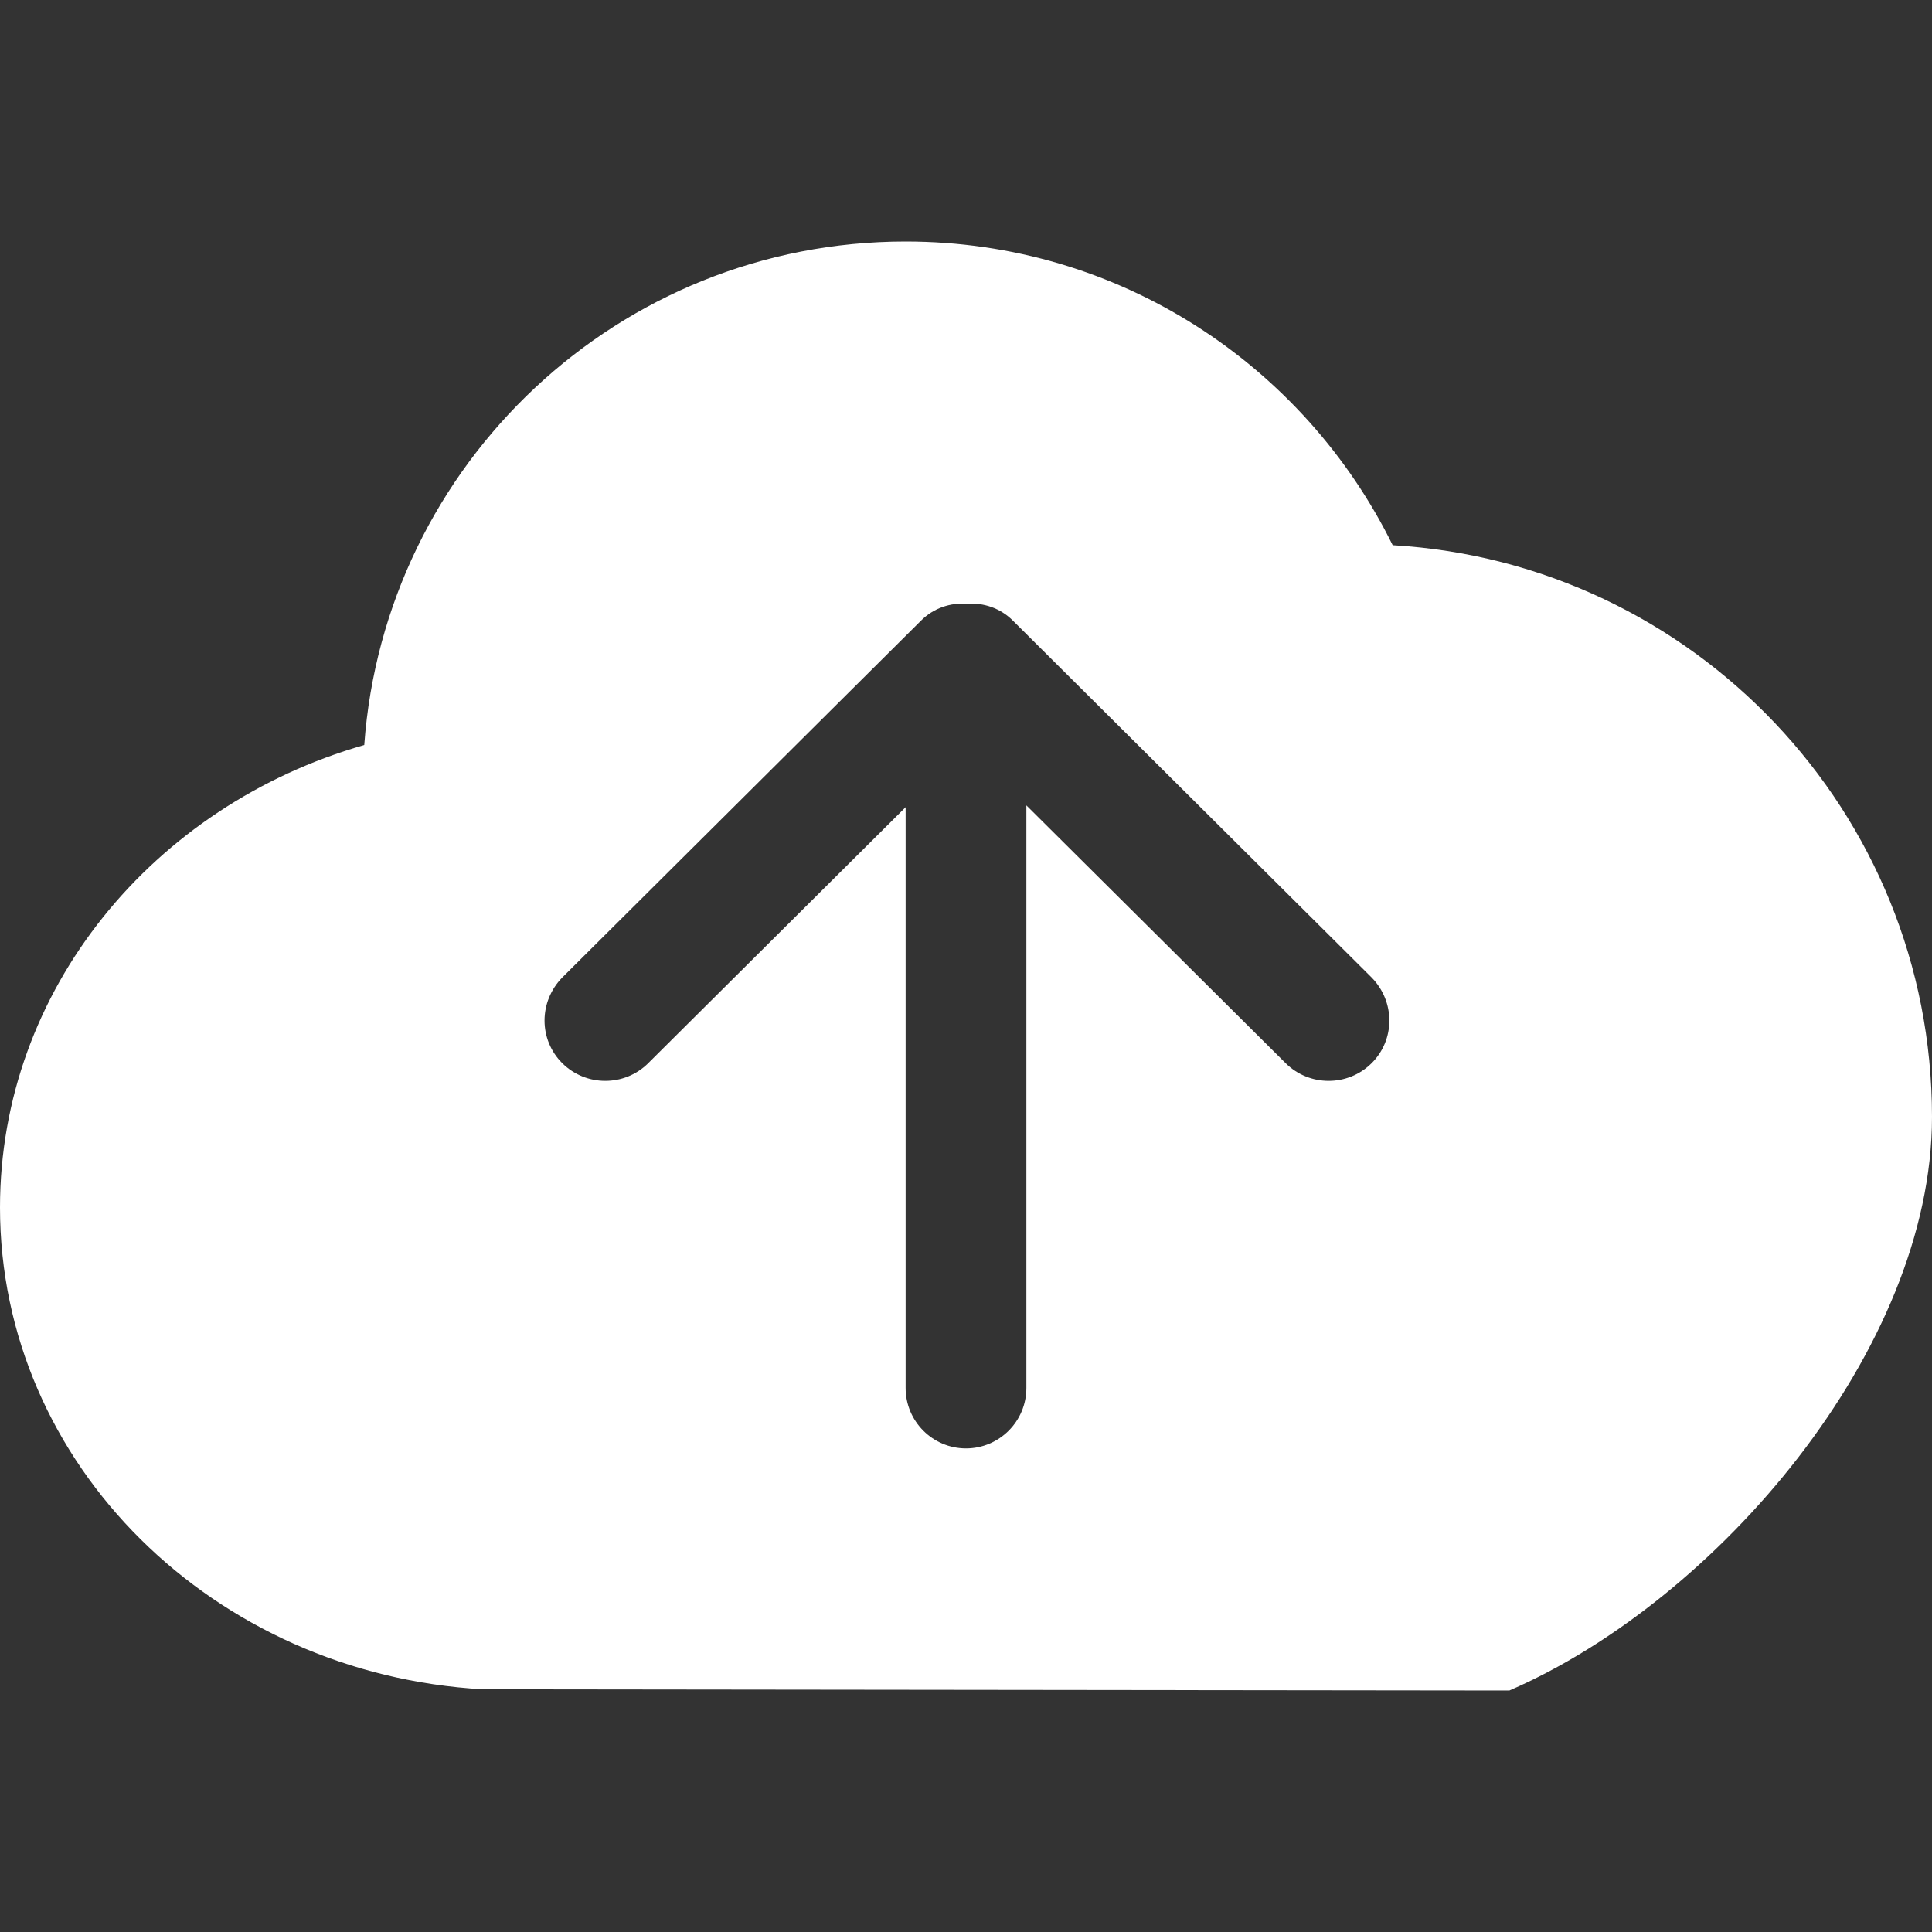<svg width="52" height="52" viewBox="0 0 52 52" fill="none" xmlns="http://www.w3.org/2000/svg">
<rect x="0" y="0" width="52" height="52" fill="#333333" stroke="none"/>
<path fill-rule="evenodd" clip-rule="evenodd" d="M36.917 28.616C36.278 29.25 35.243 29.25 34.604 28.616L27.625 21.677V37.359C27.625 38.252 26.899 38.984 26 38.984C25.101 38.984 24.375 38.252 24.375 37.359V21.726L17.446 28.616C16.809 29.25 15.774 29.25 15.134 28.616C14.497 27.983 14.497 26.959 15.134 26.309L24.788 16.705C25.129 16.364 25.579 16.218 26.026 16.25C26.471 16.218 26.923 16.364 27.263 16.705L36.917 26.309C37.554 26.959 37.554 27.983 36.917 28.616ZM37.484 14.674C35.098 9.831 30.132 6.5 24.375 6.5C16.658 6.5 10.351 12.48 9.804 20.052C4.131 21.677 0 26.634 0 32.5C0 39.422 5.753 45.061 13 45.468L40.625 45.5C46.21 43.079 52 36.319 52 30.062C52 21.856 45.58 15.145 37.484 14.674Z" fill="white"/>
</svg>
